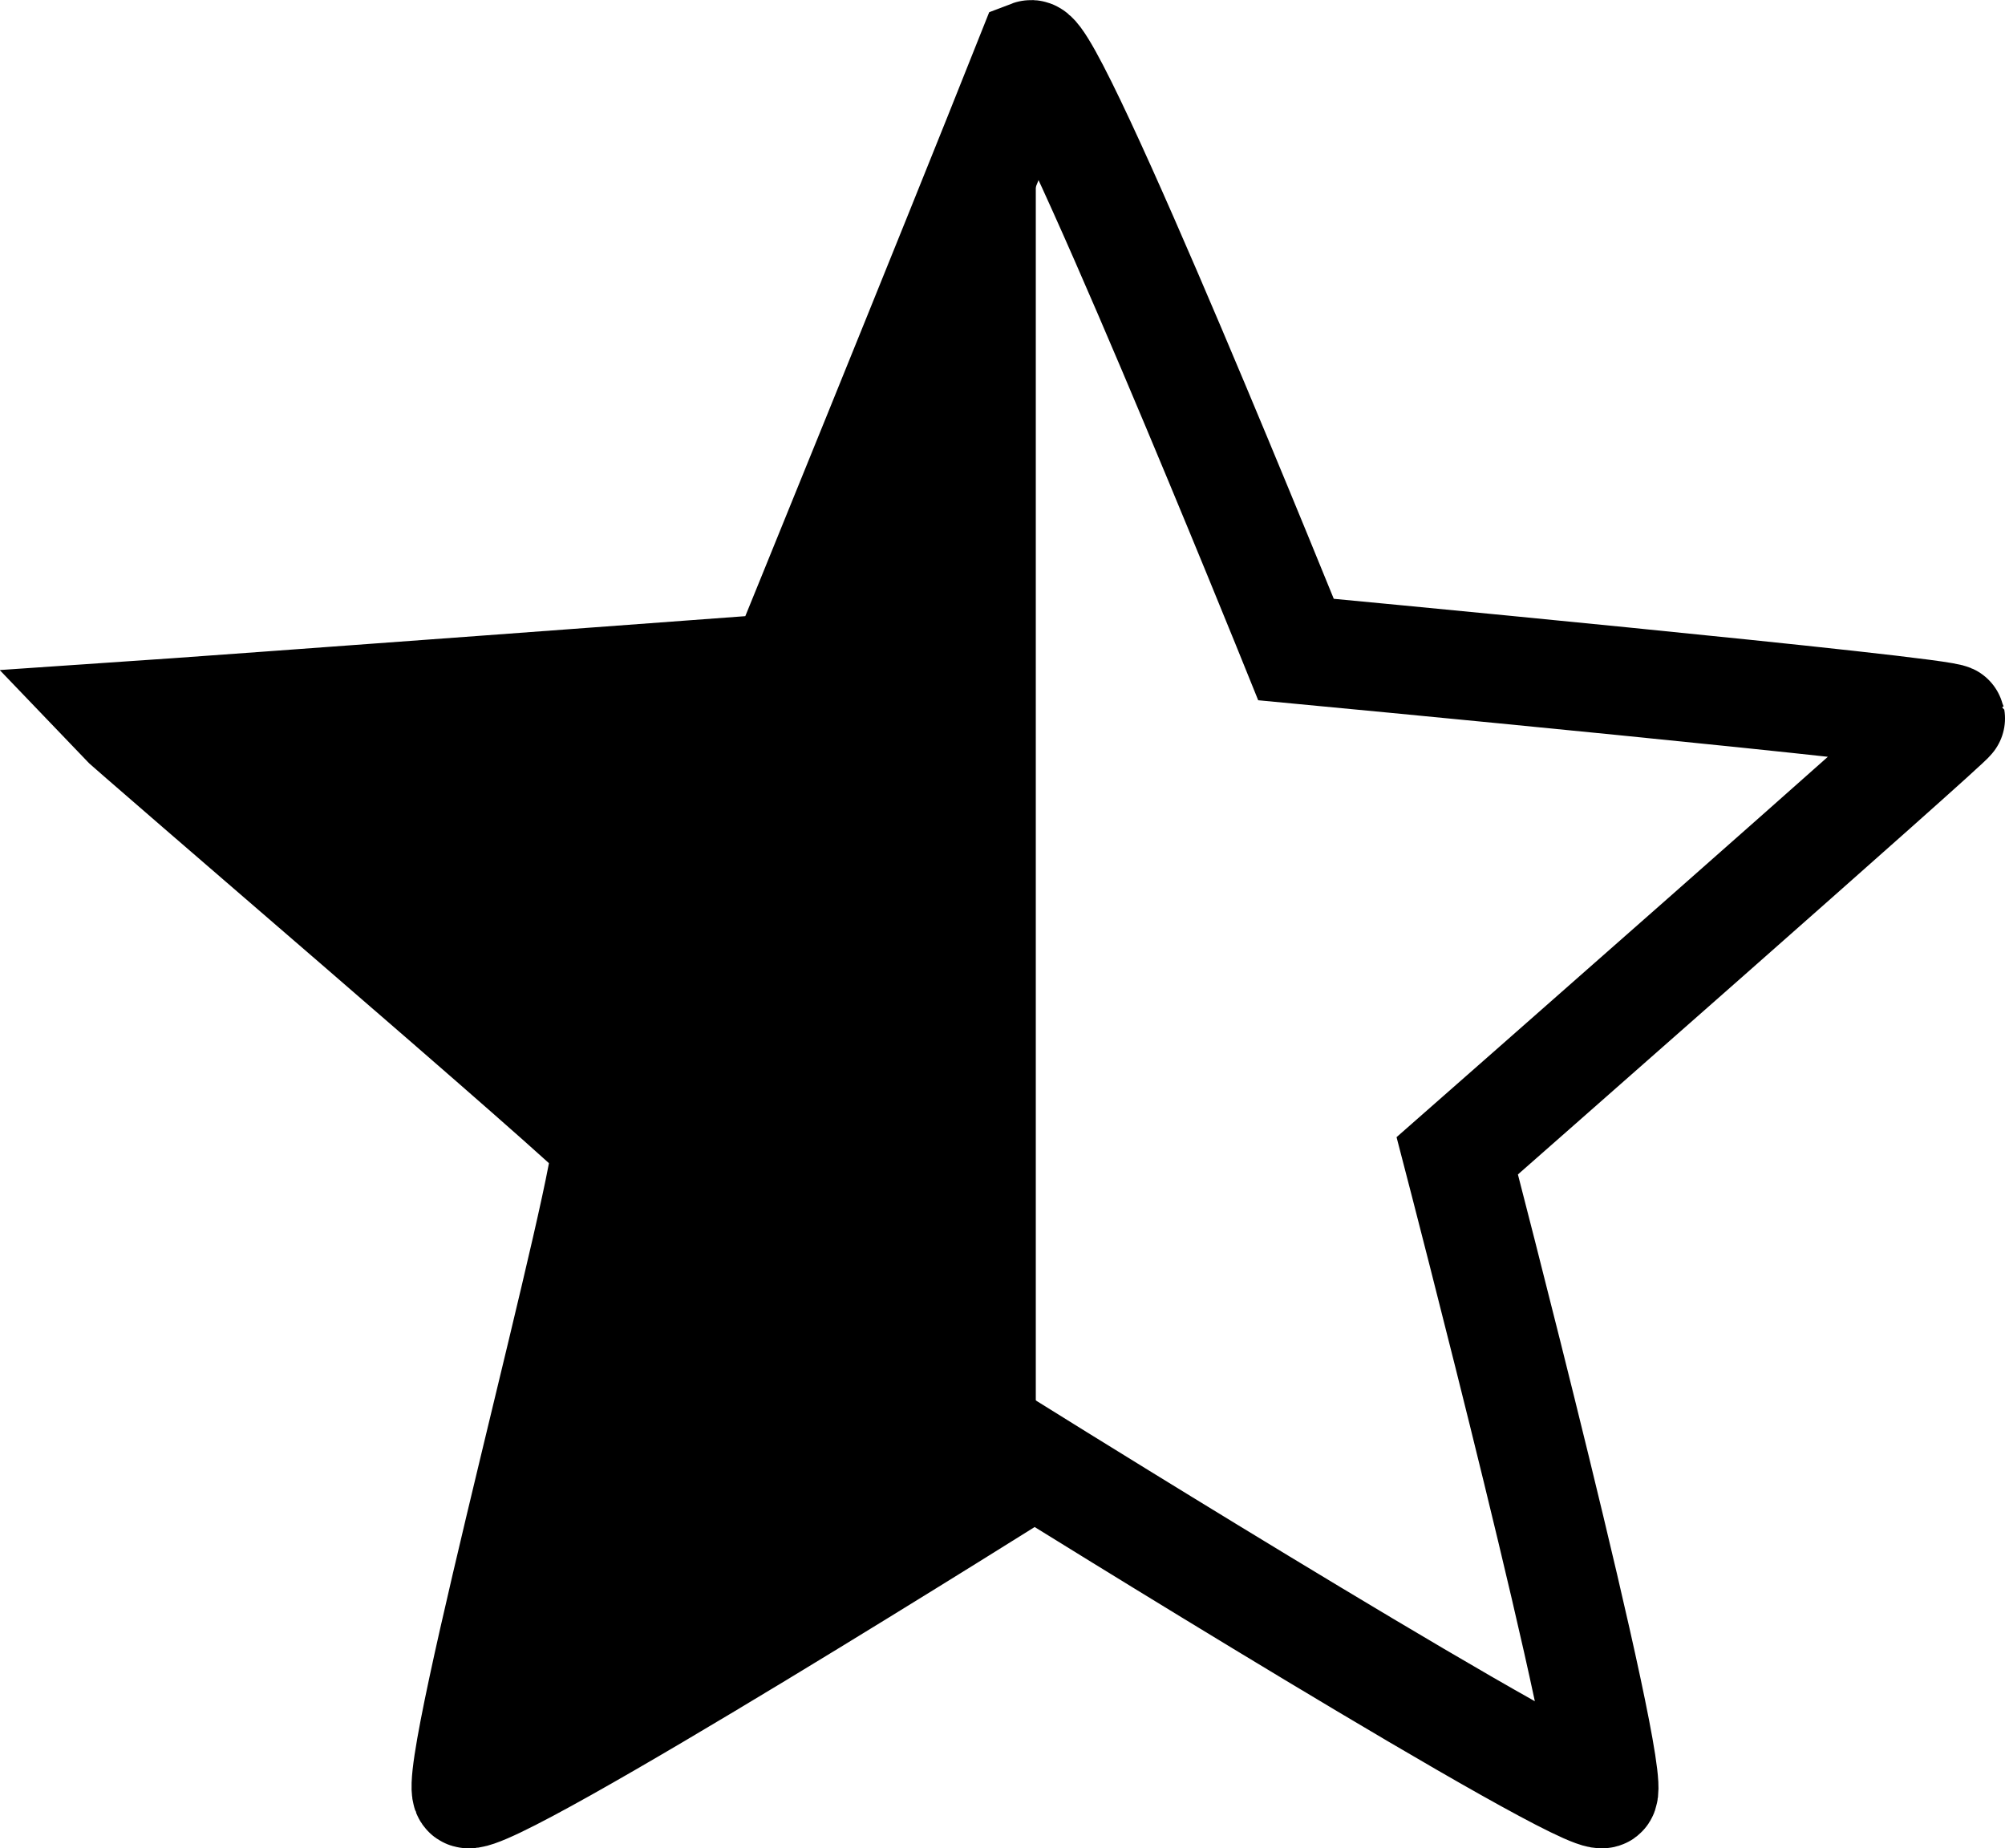 <svg id="Layer_1" data-name="Layer 1" xmlns="http://www.w3.org/2000/svg" viewBox="0 0 278.16 256.4"><defs><style>.cls-1{fill:none;stroke:#000;stroke-miterlimit:10;stroke-width:15px;}</style></defs><path class="cls-1" d="M693.64,355.06c14.82-1,92.25-6.75,92.25-6.75s23.38-57.36,34.4-85.09c3-1.15,36.81,82.58,36.81,82.58s90.63,8.55,90.86,9.56c.1.42-68.49,60.67-68.49,60.67s22.56,86.7,20.25,88.52-78.9-45.86-78.9-45.86-75.94,47.8-78.72,45.85c-2.62-1.84,20.65-87.93,19.19-90.33C760.49,412.51,695.19,356.7,693.64,355.06Z" transform="translate(-677.3 -255.7)"/><path d="M821,263.71c-.31-.37-.55-.55-.71-.49-11,27.73-34.4,85.09-34.4,85.09s-77.43,5.72-92.25,6.75c1.55,1.64,66.85,57.45,67.65,59.15,1.46,2.4-21.81,88.49-19.19,90.33,2.78,1.95,78.72-45.85,78.72-45.85l.18.11Z" transform="translate(-677.3 -255.7)"/></svg>
